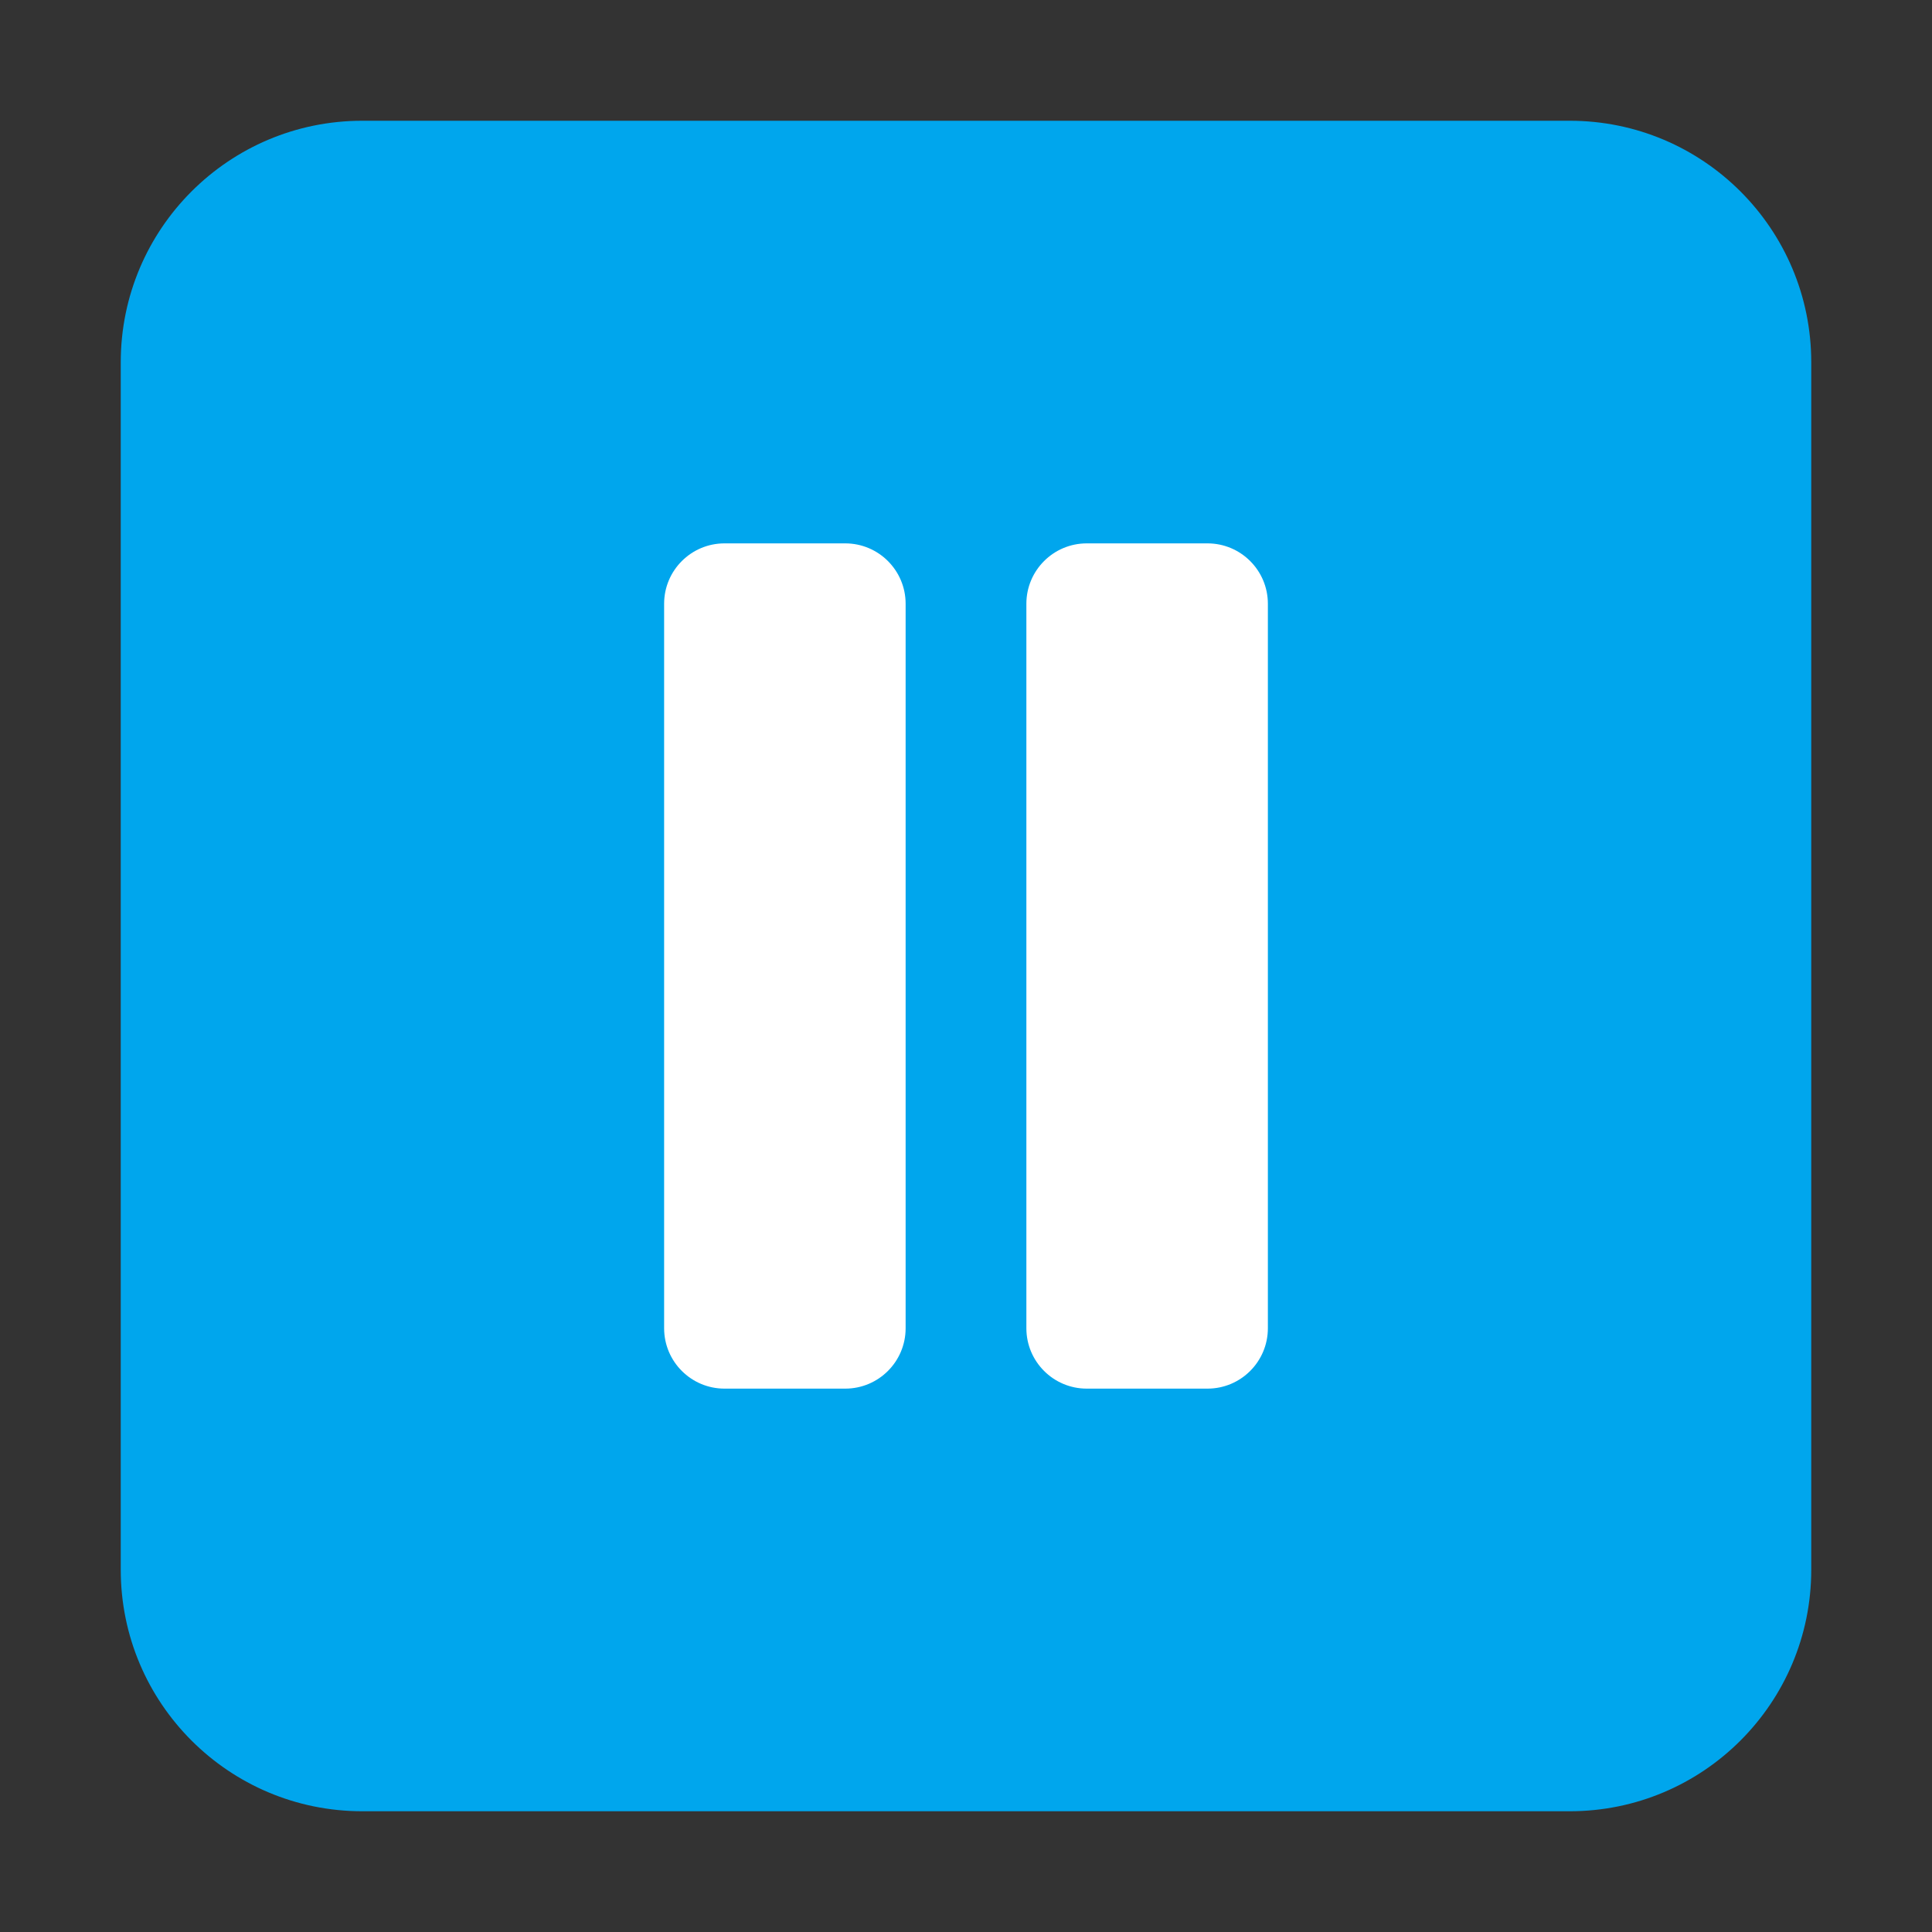 <svg viewBox="0 0 32 32" fill="none" xmlns="http://www.w3.org/2000/svg"><rect x="0" y="0" width="32" height="32" fill="#333333" stroke="none"/><path d="M2 6C2 3.791 3.791 2 6 2H26C28.209 2 30 3.791 30 6V26C30 28.209 28.209 30 26 30H6C3.791 30 2 28.209 2 26V6Z" fill="#00A6ED" /><path d="M12 9C11.448 9 11 9.448 11 10V22C11 22.552 11.448 23 12 23H14C14.552 23 15 22.552 15 22V10C15 9.448 14.552 9 14 9H12Z" fill="white" /><path d="M18 9C17.448 9 17 9.448 17 10V22C17 22.552 17.448 23 18 23H20C20.552 23 21 22.552 21 22V10C21 9.448 20.552 9 20 9H18Z" fill="white" /></svg>